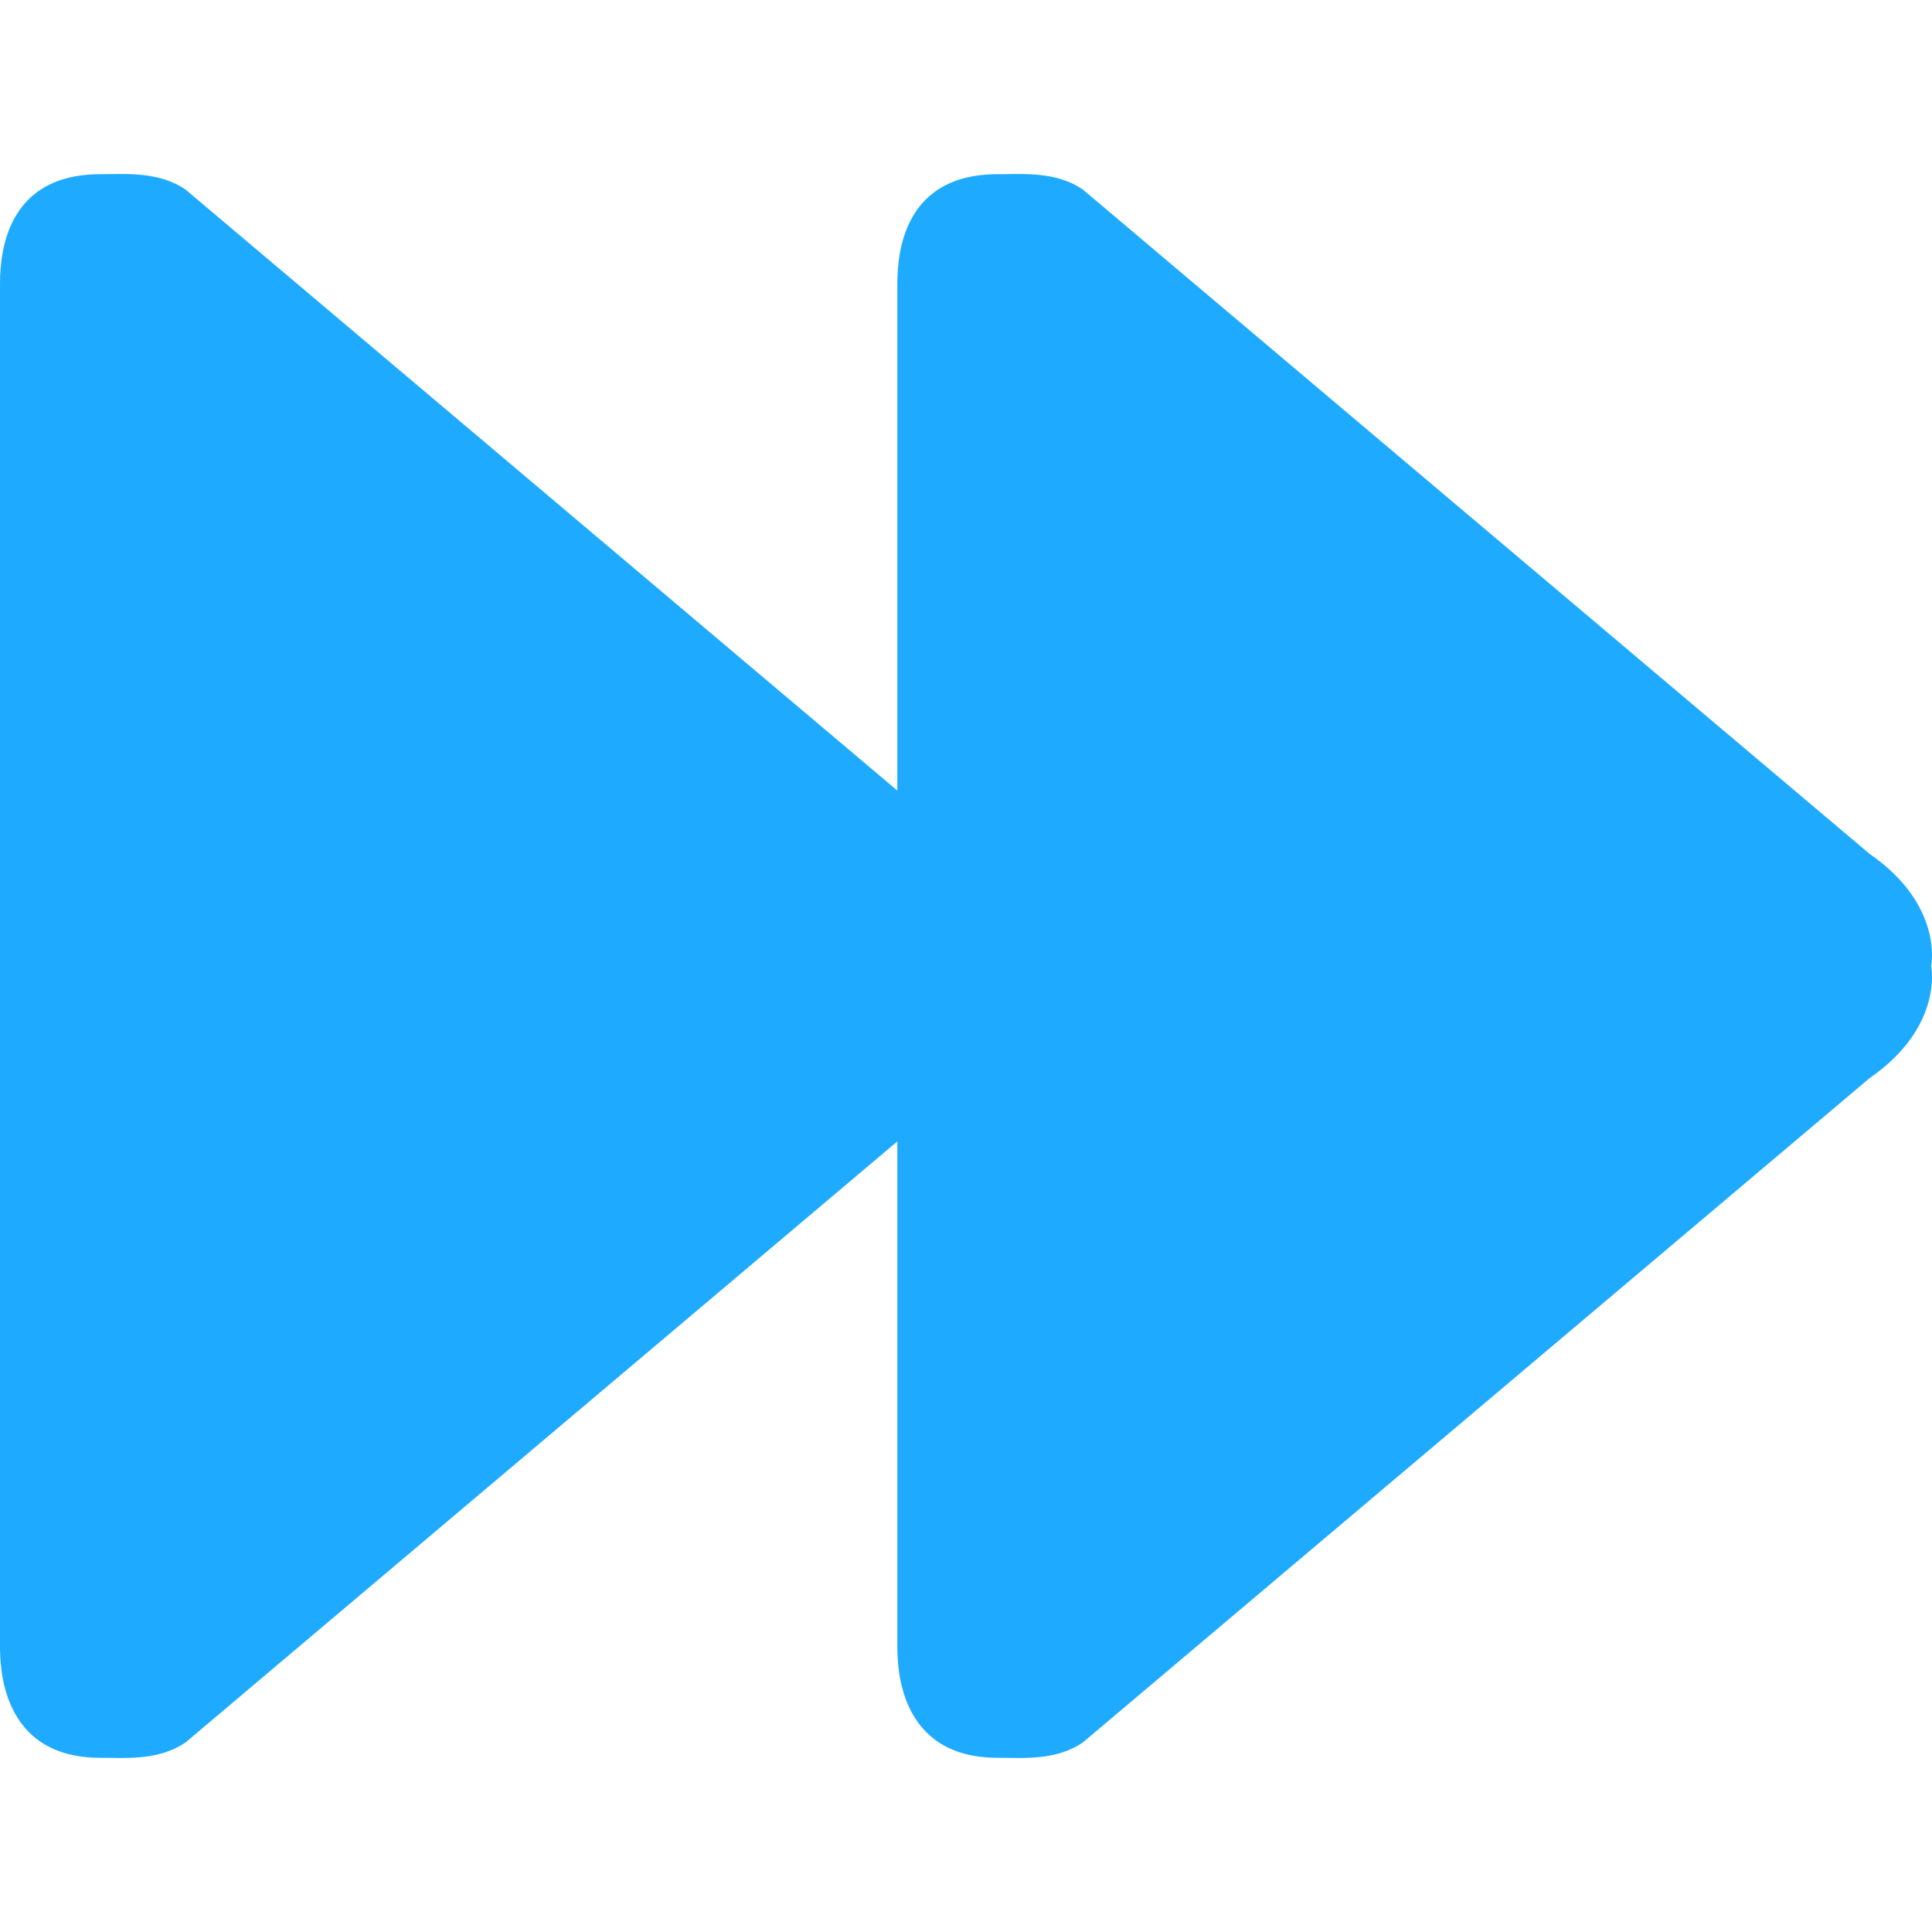 <svg xmlns="http://www.w3.org/2000/svg" viewBox="0 0 250.488 250.488" width="128" height="128"><path d="M242.381 110.693L140.415 24.591c-3.48-2.406-7.805-2.005-11.071-2.005-13.061 0-13.003 11.7-13.003 14.666v65.249l-92.265-77.91c-3.482-2.406-7.807-2.005-11.072-2.005C-.057 22.587 0 34.287 0 37.252v175.983c0 2.507-.057 14.666 13.004 14.666 3.265 0 7.59.401 11.072-2.005l92.265-77.91v65.249c0 2.507-.058 14.666 13.003 14.666 3.266 0 7.591.401 11.071-2.005l101.966-86.101c9.668-6.675 7.997-14.551 7.997-14.551s1.671-7.877-7.997-14.551z" fill="#1EABFF" fill-rule="evenodd" clip-rule="evenodd"/></svg>